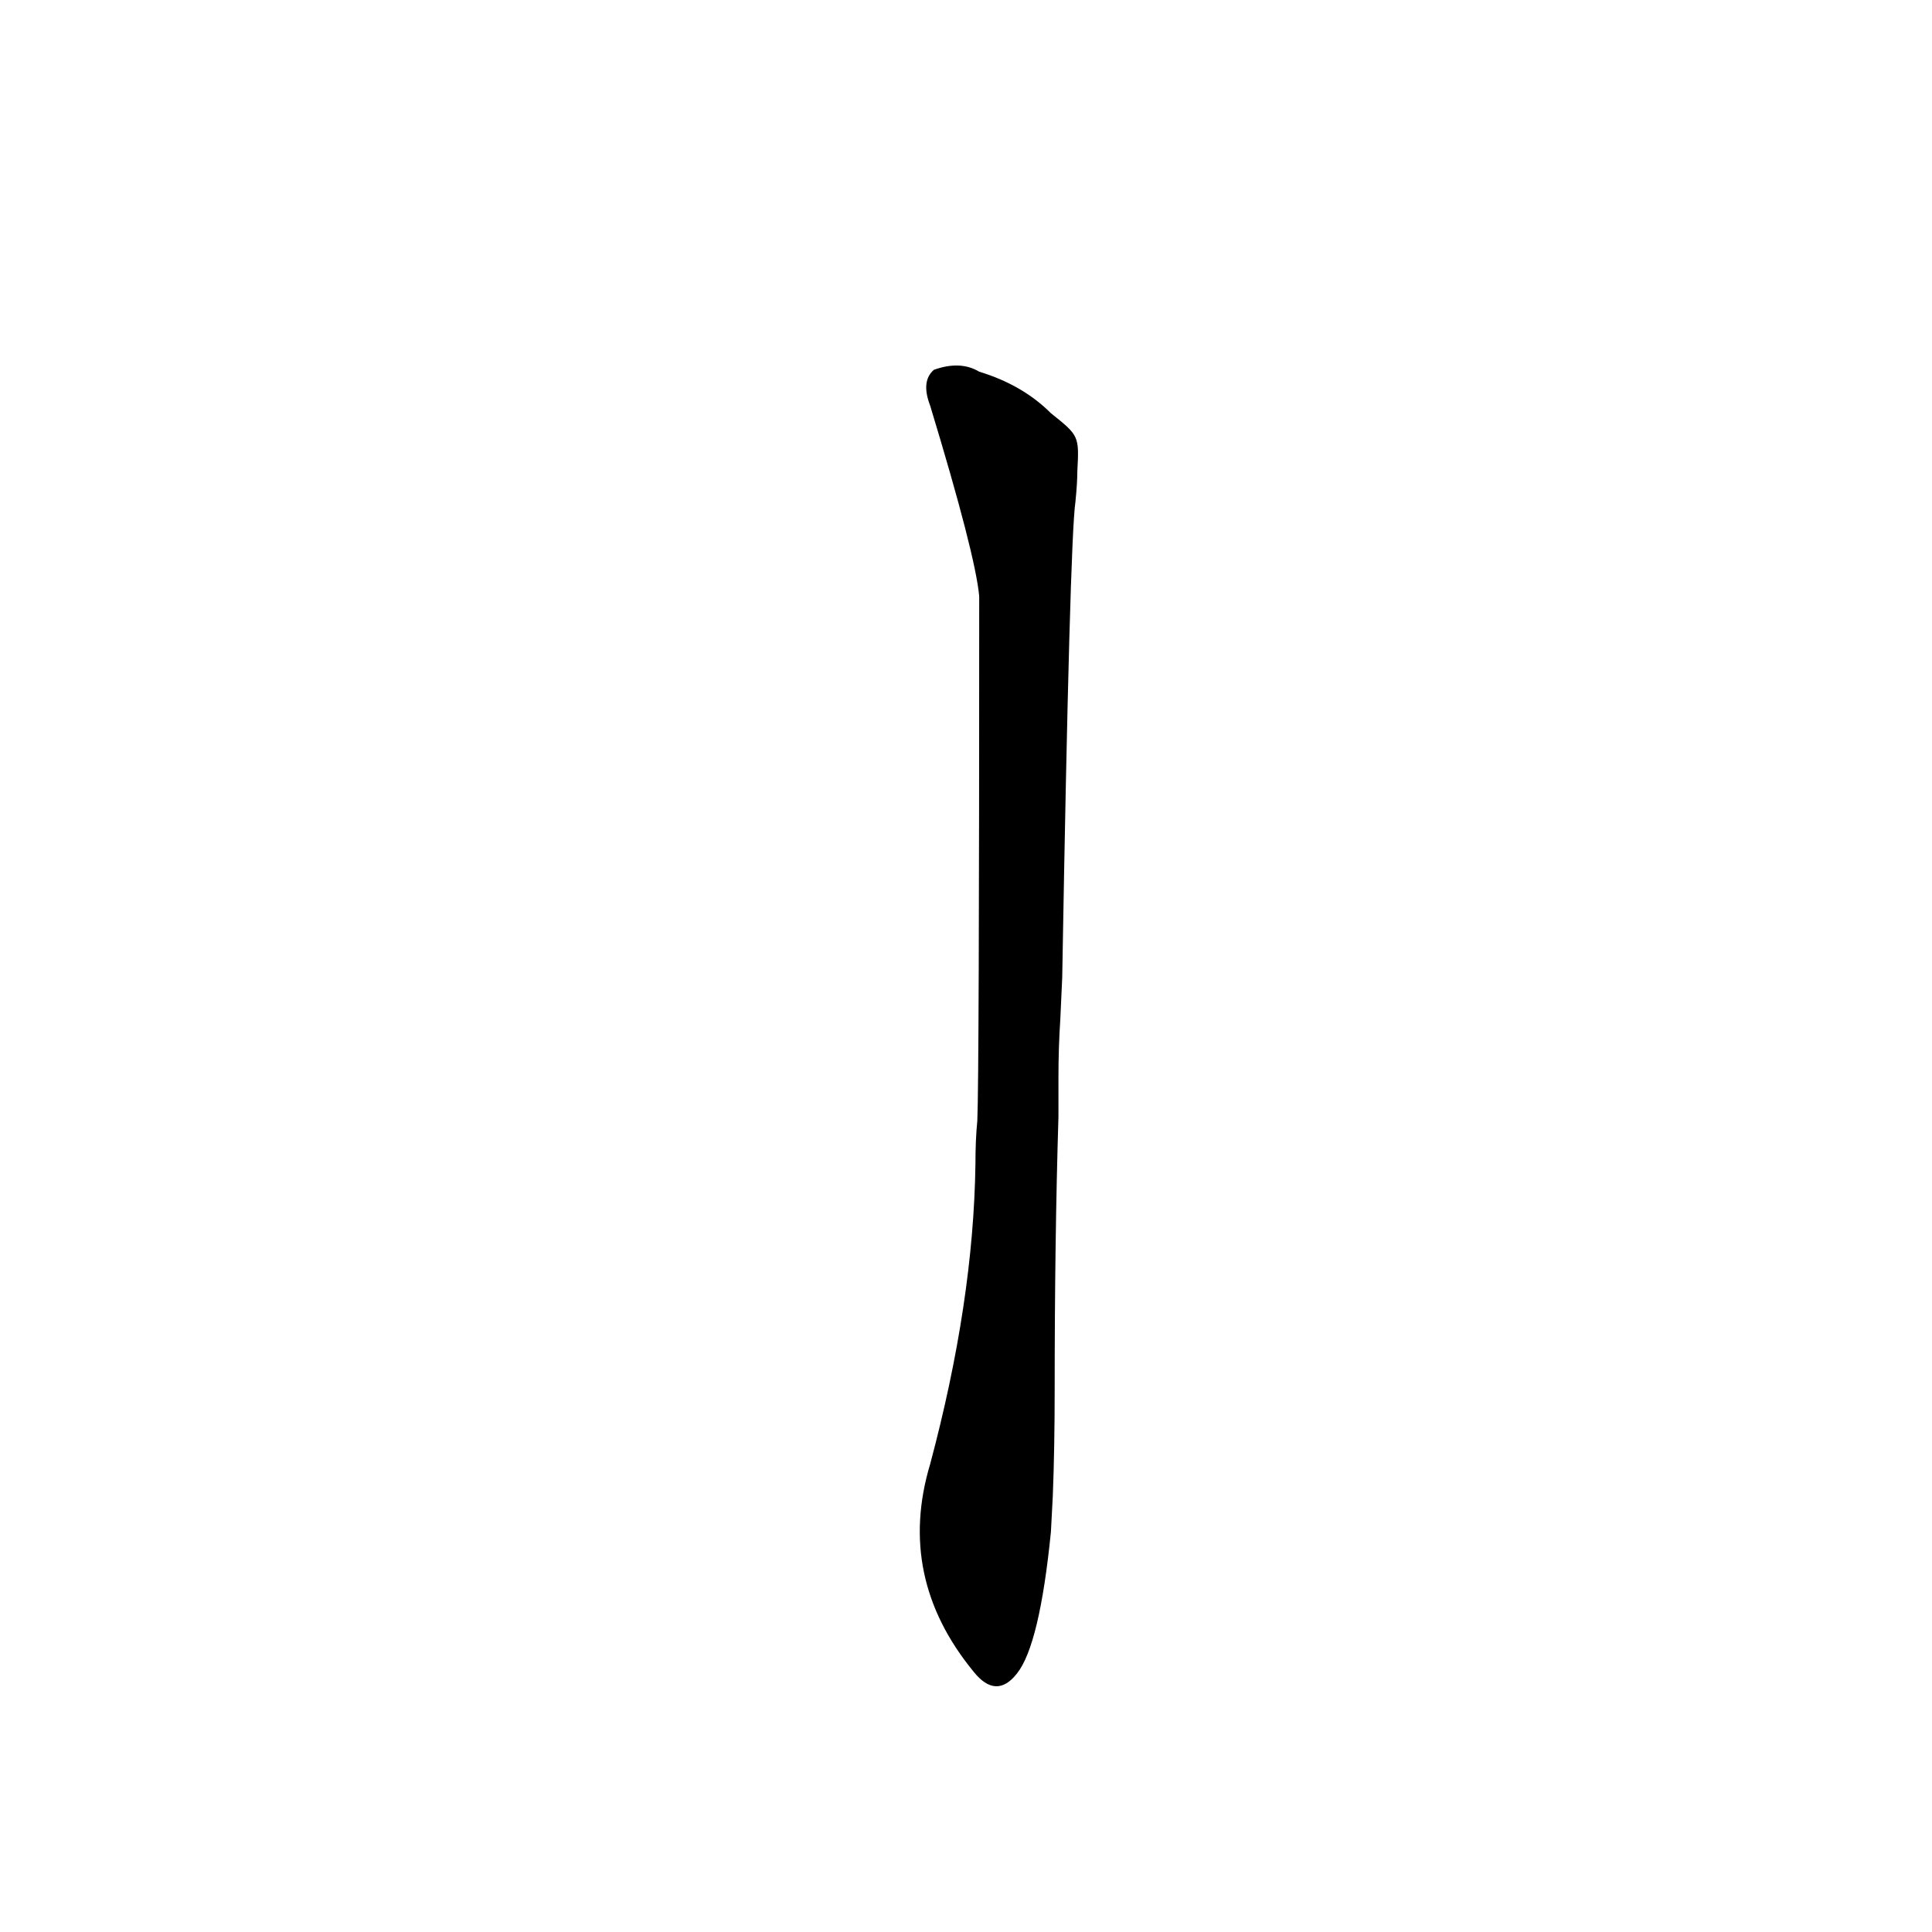 <?xml version='1.0' encoding='utf-8'?>
<svg xmlns="http://www.w3.org/2000/svg" version="1.1" viewBox="0 0 1024 1024"><g transform="scale(1, -1) translate(0, -900)"><path d="M 563 382 Q 567 614 570 634 Q 571 644 571 650 C 572 669 572 669 557 681 Q 542 696 519 703 Q 509 709 495 704 Q 488 698 493 685 Q 517 606 519 584 Q 519 329 518 306 Q 517 296 517 283 Q 516 210 493 124 Q 475 64 516 14 Q 528 -1 539 13 Q 551 28 557 88 L 558 107 Q 559 132 559 164 Q 559 243 561 308 L 561 329 Q 561 345 562 360 L 563 382 Z" fill="black" /></g></svg>